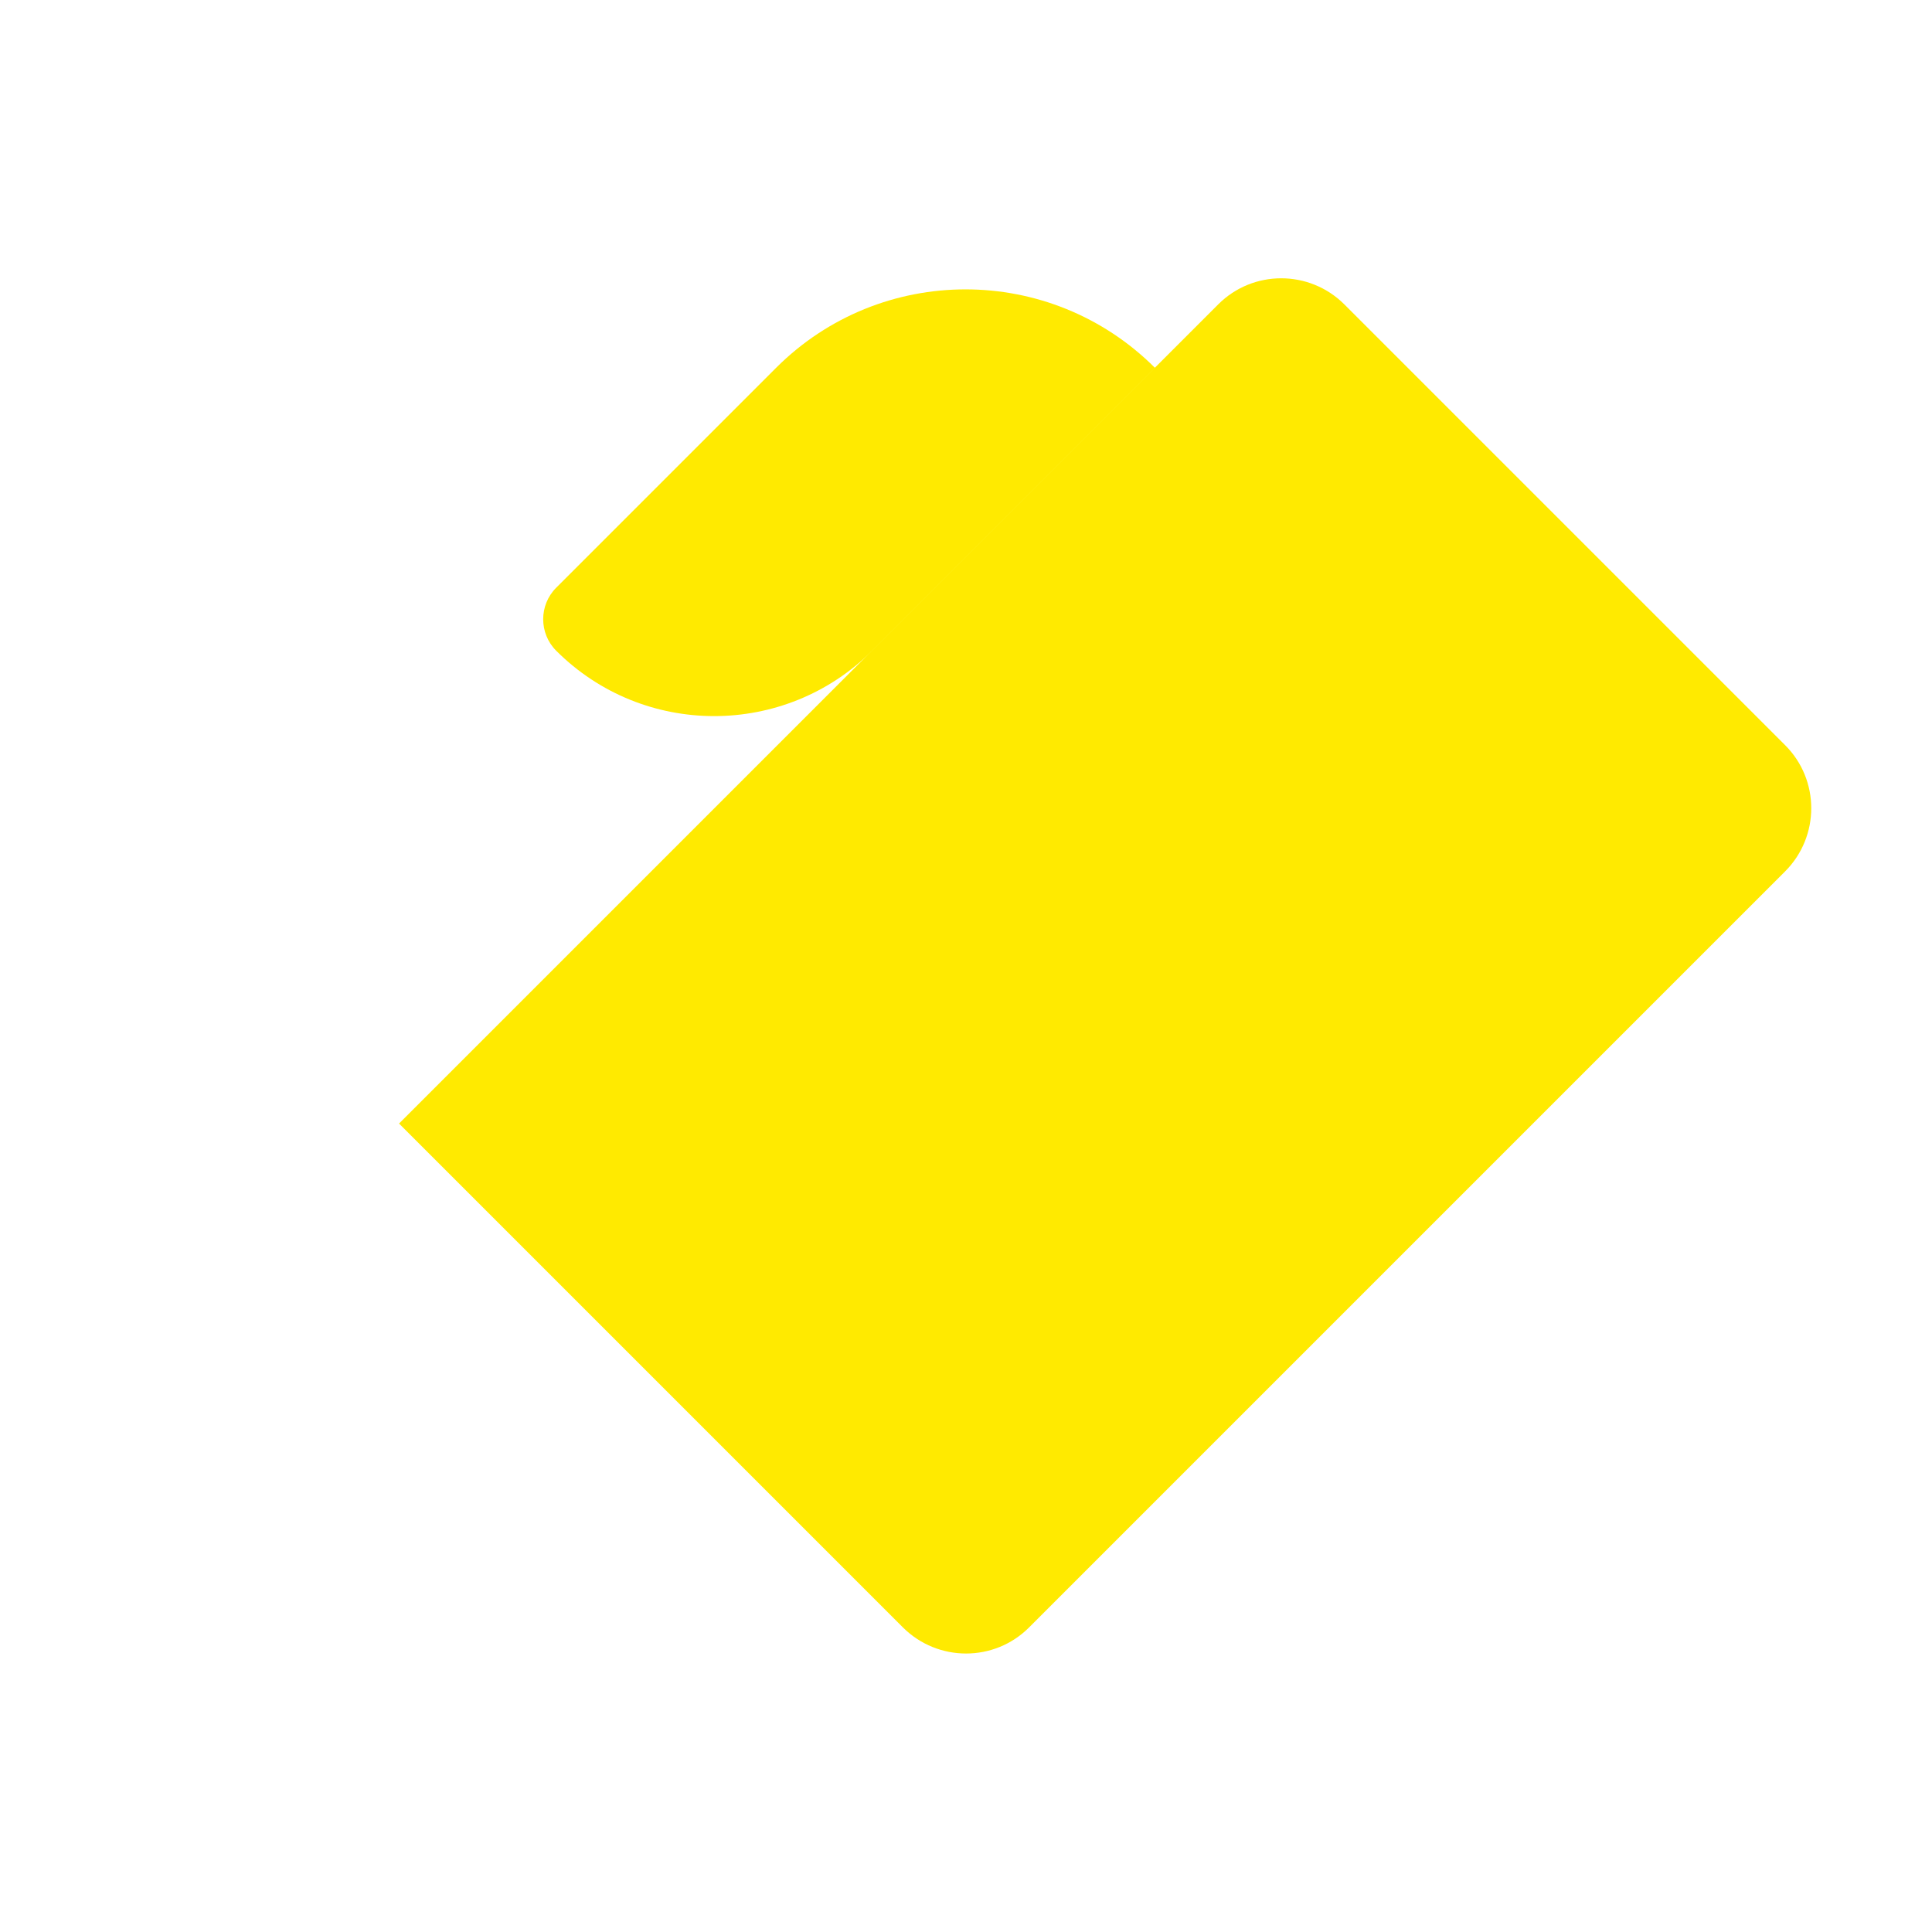 <svg viewBox="0 0 1024 1024"><!-- yellow hand --><path d="M211.5 595.5l434.2-434.2c18.4-18.4 48.3-18.4 66.8 0L946.2 395c18.4 18.4 18.4 48.3 0 66.8L545.4 862.6c-18.4 18.4-48.3 18.4-66.8 0L211.5 595.5z" fill="#FFEA00" /><path d="M294.8 344.9c-9.2-9.2-9.2-24.2 0-33.4L411.3 195c55.5-55.5 145.4-55.5 200.9 0L462.3 344.9c-46.3 46.2-121.3 46.2-167.5 0z" fill="#FFEA00" /></svg>